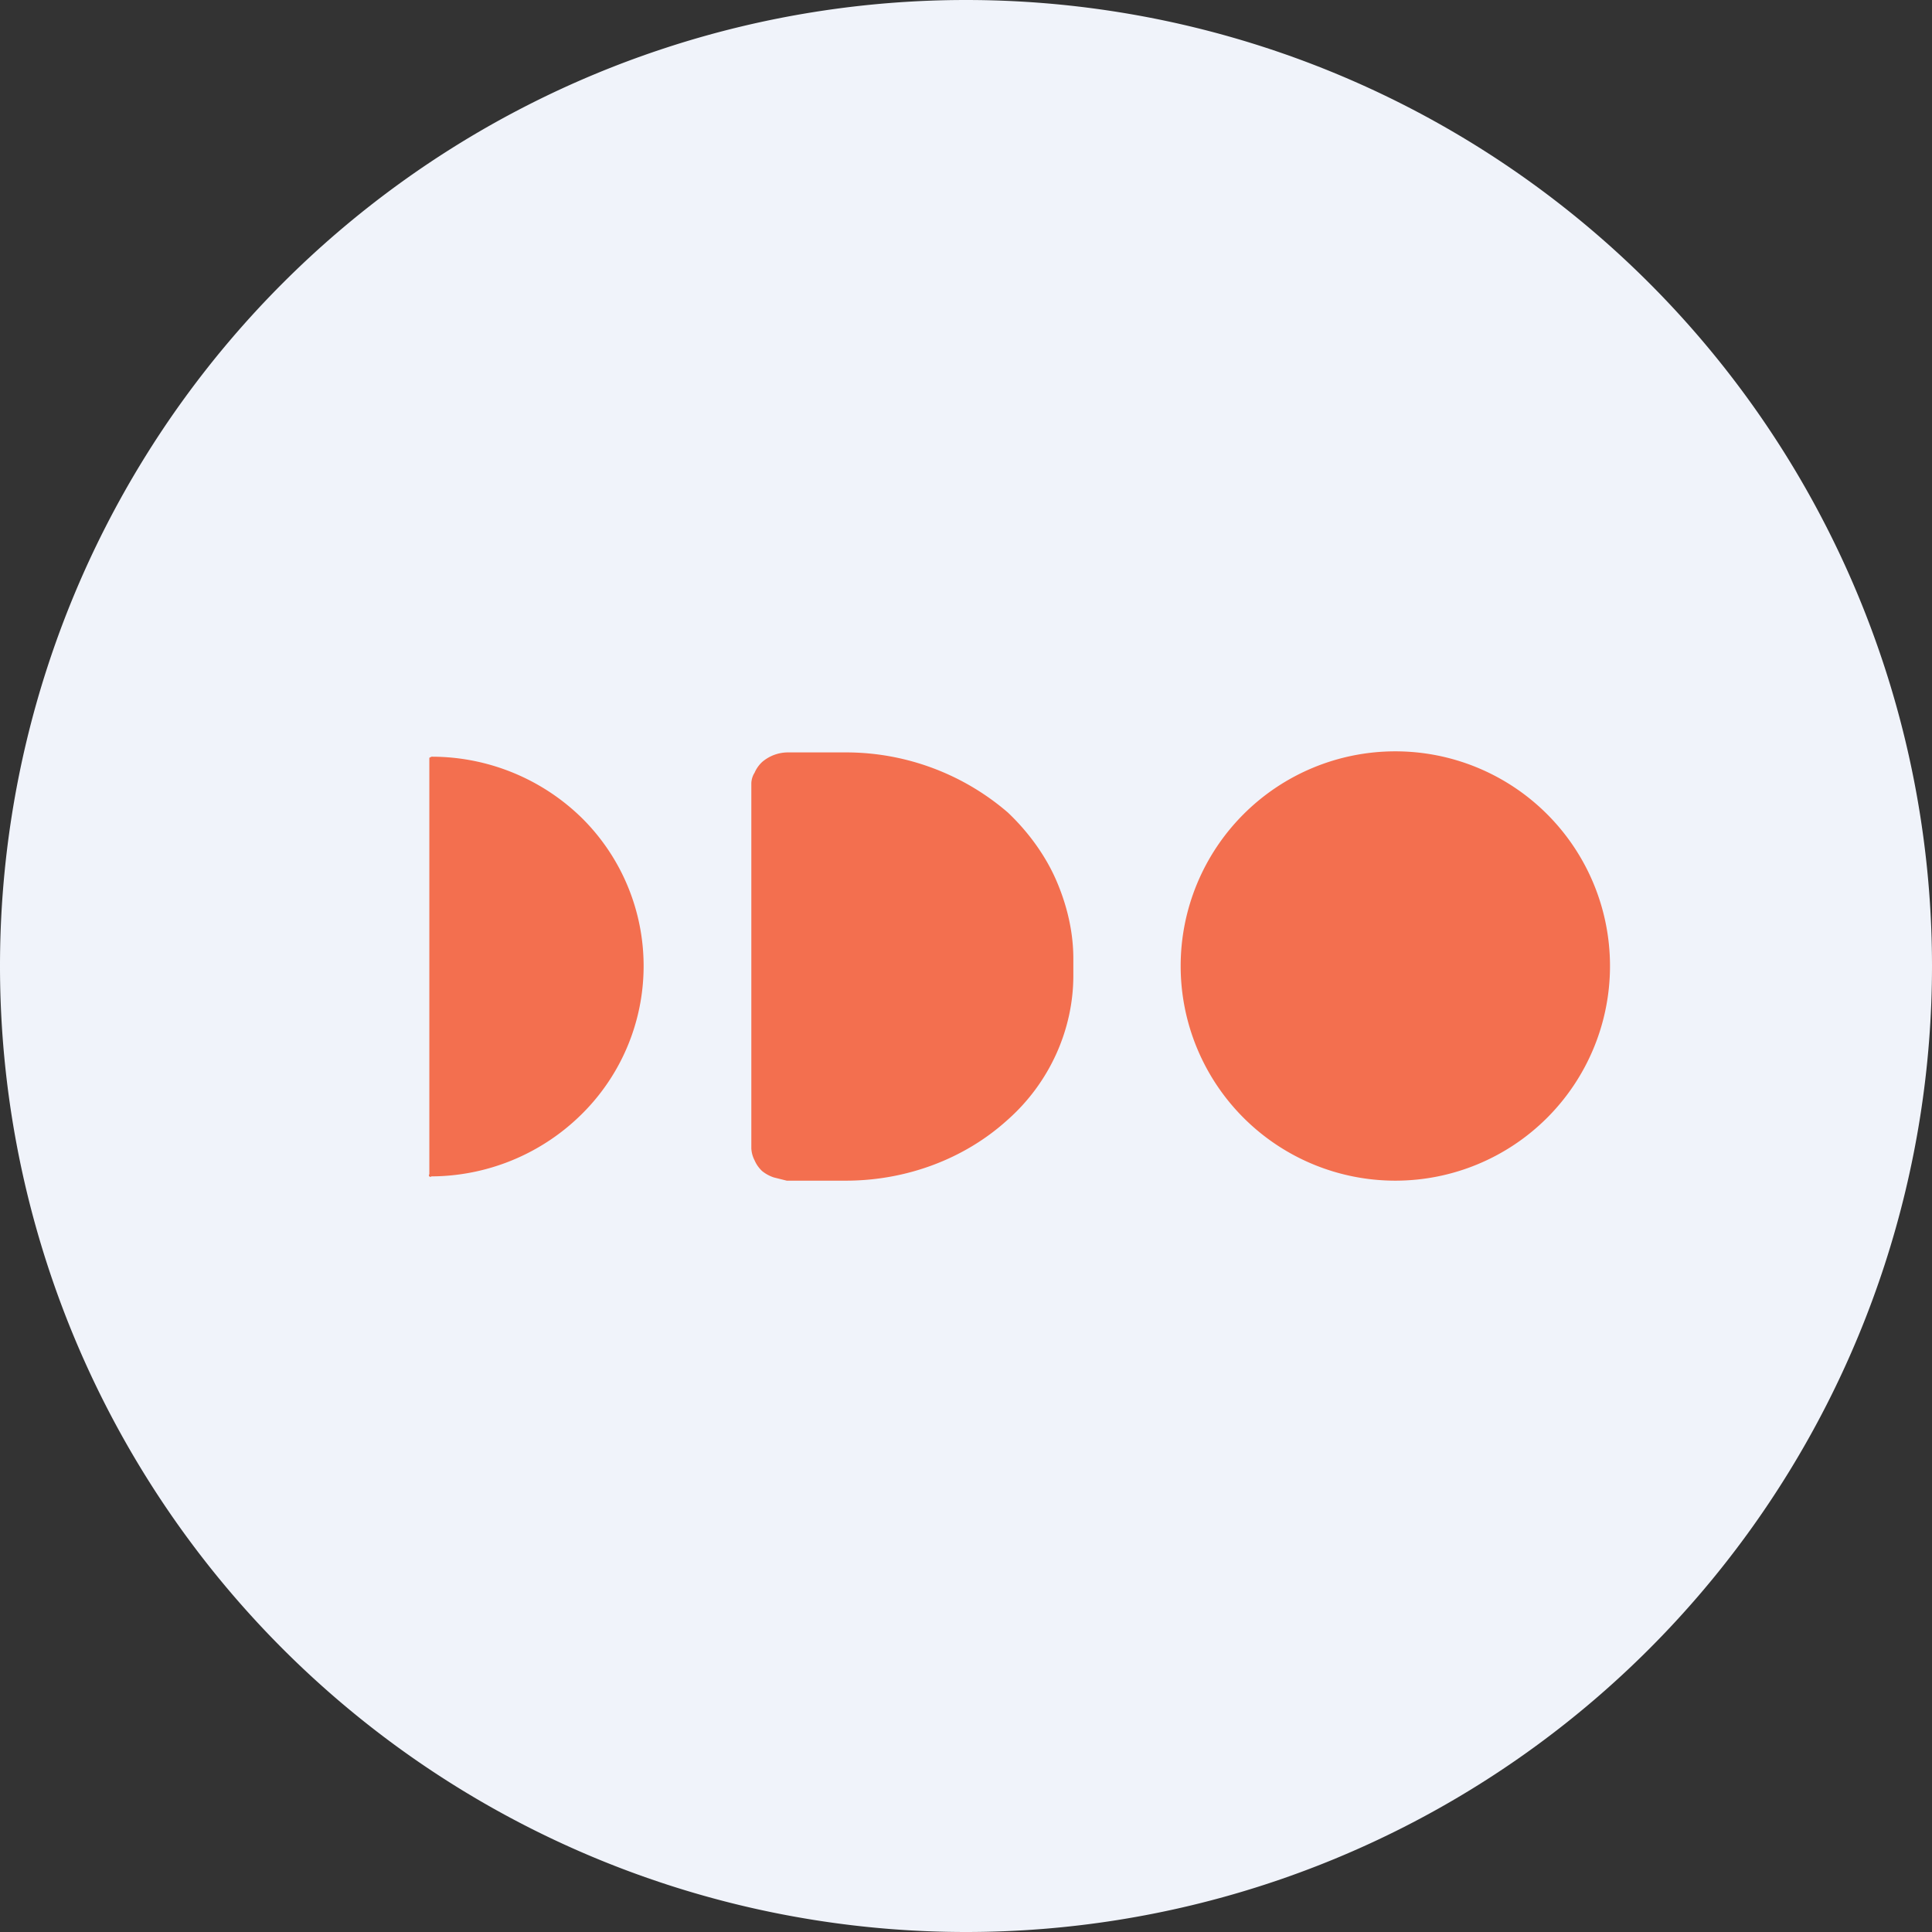 <ns0:svg xmlns:ns0="http://www.w3.org/2000/svg" width="18" height="18" viewBox="0 0 18 18"><ns0:rect x="0" y="0" width="18" height="18" fill="#333333" stroke="none"/><path xmlns="http://www.w3.org/2000/svg" fill="#F0F3FA" d="M9 18a9 9 0 0 1 0 -18a9 9 0 0 1 0 18Z" /><ns0:path d="M15 9a2 2 0 1 1-4 0 2 2 0 0 1 4 0ZM7 7.3c0-.03.01-.07.03-.1a.3.3 0 0 1 .07-.1.37.37 0 0 1 .24-.09h.55a2.31 2.31 0 0 1 1.5.56c.19.18.35.4.45.63.1.23.16.48.16.73v.16c0 .5-.22 1-.62 1.35-.4.36-.94.56-1.5.56h-.55l-.12-.03a.34.34 0 0 1-.11-.06.3.3 0 0 1-.07-.1.27.27 0 0 1-.03-.11V7.3Zm-3-.24.02-.01a2 2 0 0 1 1.4.57 1.94 1.94 0 0 1 0 2.76 2 2 0 0 1-1.4.58.01.01 0 0 1-.02-.02V7.06Z" fill="#F36F4F" /></ns0:svg>